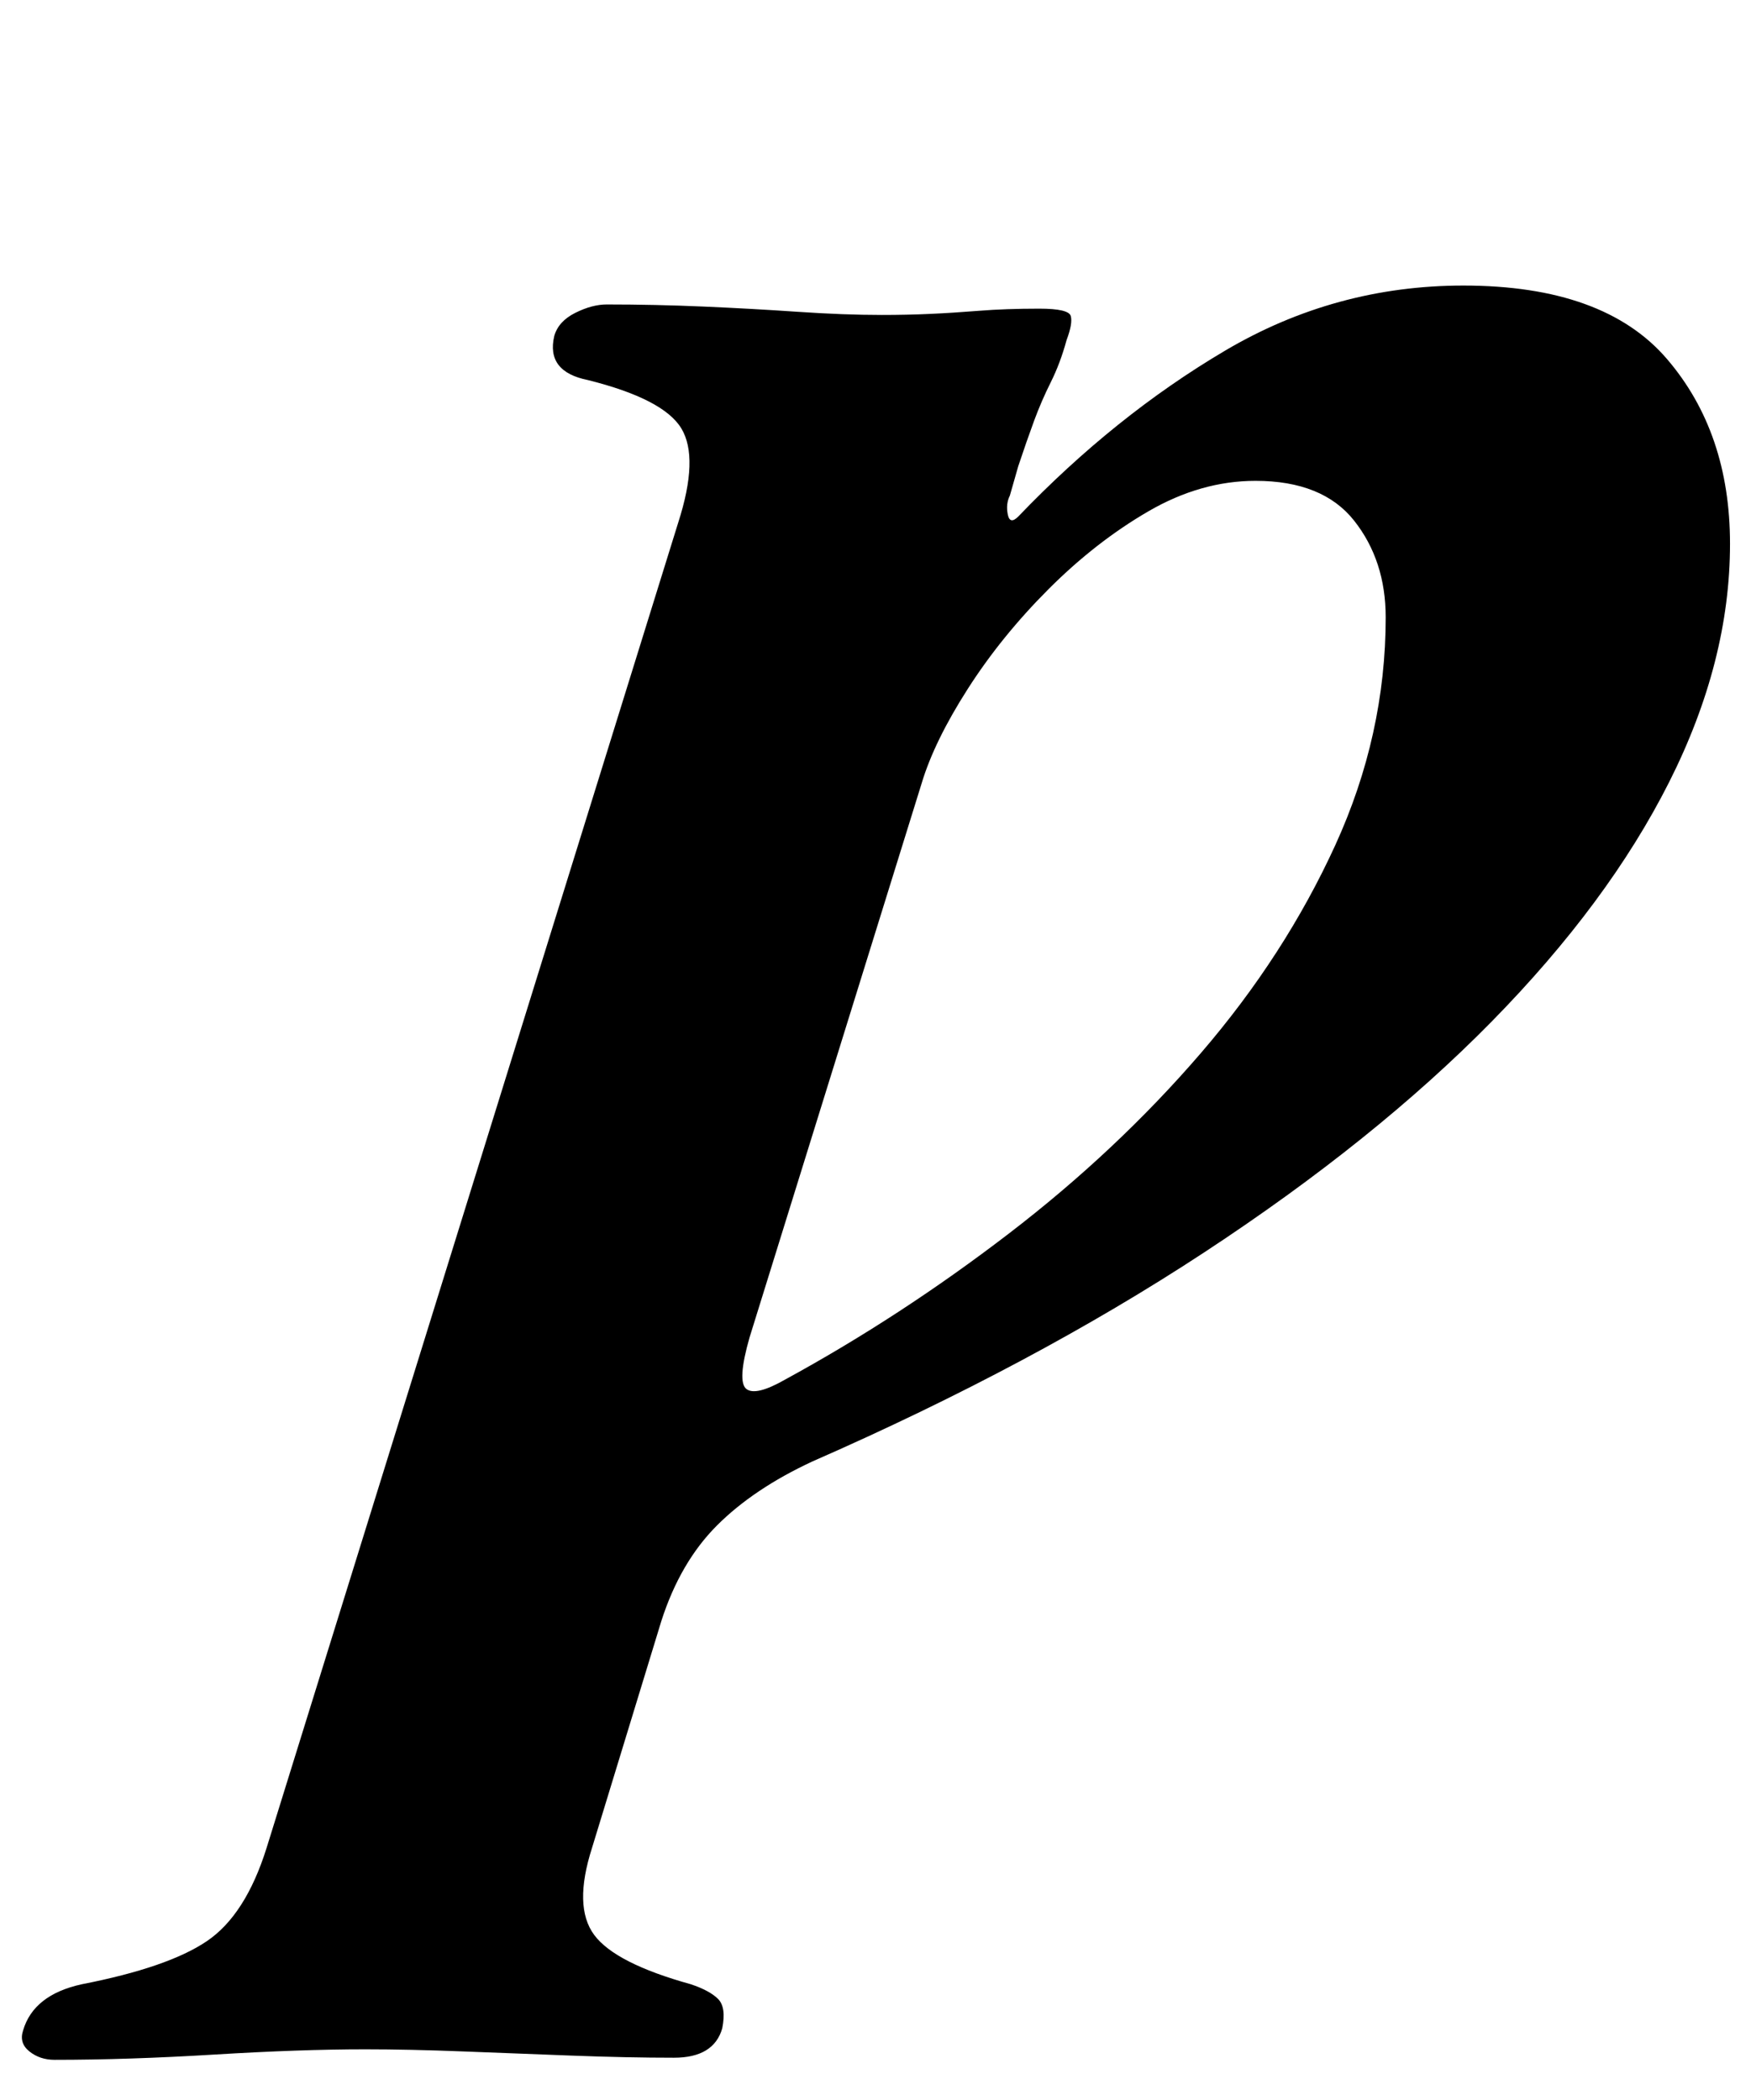 <?xml version="1.0" standalone="no"?>
<!DOCTYPE svg PUBLIC "-//W3C//DTD SVG 1.1//EN" "http://www.w3.org/Graphics/SVG/1.1/DTD/svg11.dtd" >
<svg xmlns="http://www.w3.org/2000/svg" xmlns:xlink="http://www.w3.org/1999/xlink" version="1.1" viewBox="-112 0 834 1000">
  <g transform="matrix(1 0 0 -1 0 800)">
   <path fill="currentColor"
d="M-86 -181q-7 0 -12 4t-3 10q5 17 28 22q41 8 59.5 20.5t28.5 44.5l196 631q10 31 1.5 45t-44.5 23q-20 4 -16 21q2 7 10 11t15 4q23 0 46 -1t45 -2.5t40 -1.5q12 0 23 0.5t23.5 1.5t28.5 1q14 0 15 -3.5t-2 -11.5q-3 -11 -7.5 -20t-8 -18.5t-7.5 -21.5l-4 -14
q-2 -4 -1 -9t5 -1q46 48 98.5 79t113.5 31q67 0 97 -35t30 -88q0 -56 -29 -113.5t-84.5 -114t-137 -110t-186.5 -99.5q-28 -13 -45.5 -30.5t-26.5 -45.5l-33 -108q-9 -28 1 -41.5t46 -23.5q9 -3 13 -7t2 -14q-4 -14 -23 -14q-22 0 -48.5 1t-52 2t-46.5 1q-31 0 -72 -2.5
t-76 -2.5zM262 143q55 30 106.5 69.5t91.5 86t64 99t24 108.5q0 27 -15 46t-47 19q-26 0 -51 -14.5t-47.5 -37t-38.5 -47.5t-22 -45l-82 -264q-6 -21 -1.5 -24.5t18.5 4.5z" />
  </g>

</svg>

